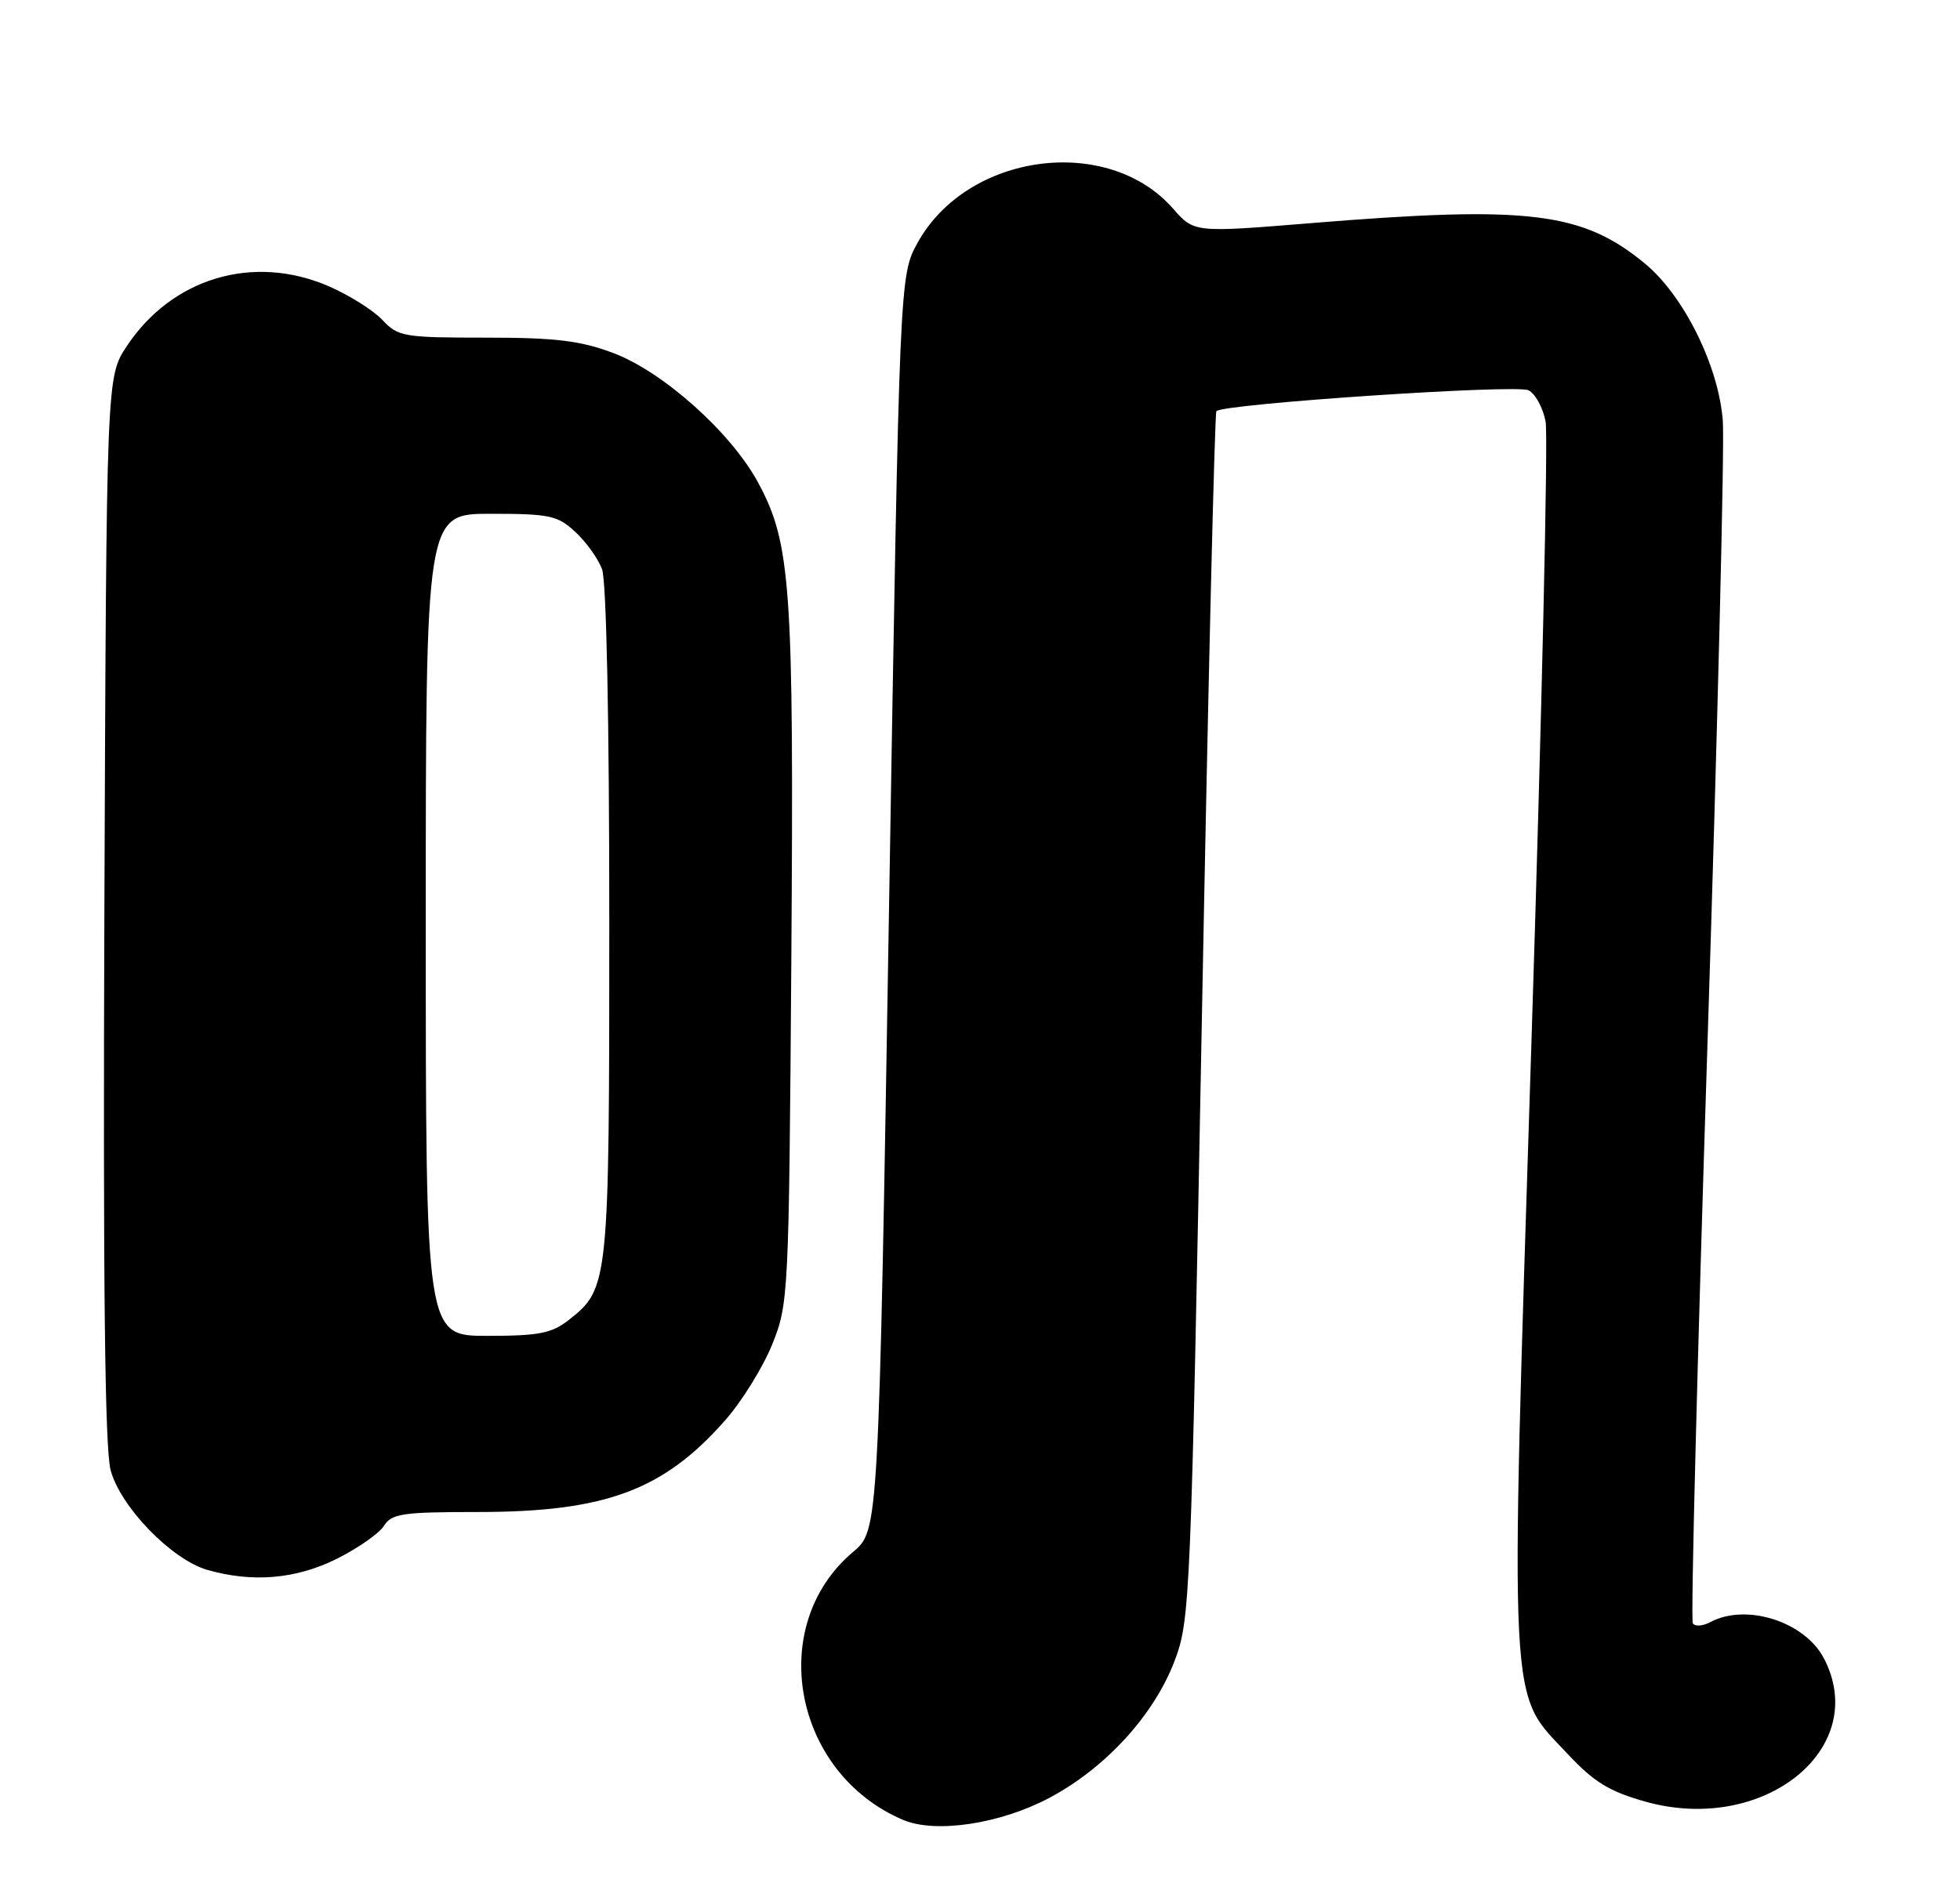 <?xml version="1.0" encoding="UTF-8" standalone="no"?>
<!DOCTYPE svg PUBLIC "-//W3C//DTD SVG 1.1//EN" "http://www.w3.org/Graphics/SVG/1.1/DTD/svg11.dtd" >
<svg xmlns="http://www.w3.org/2000/svg" xmlns:xlink="http://www.w3.org/1999/xlink" version="1.1" viewBox="0 0 267 256">
 <g >
 <path fill="currentColor"
d=" M 142.98 244.93 C 150.67 240.83 157.25 233.61 160.04 226.20 C 162.12 220.68 162.23 217.94 163.73 138.50 C 164.58 93.40 165.47 56.28 165.70 56.02 C 166.58 55.02 206.55 52.34 208.21 53.17 C 209.15 53.64 210.20 55.56 210.55 57.44 C 210.91 59.32 210.03 97.51 208.61 142.30 C 205.67 235.03 205.43 230.27 213.59 239.00 C 217.16 242.81 219.24 244.08 224.15 245.46 C 240.22 249.97 254.84 238.26 248.48 225.97 C 245.88 220.94 237.90 218.38 232.99 221.00 C 231.96 221.55 230.89 221.63 230.60 221.16 C 230.31 220.70 231.22 185.04 232.61 141.91 C 233.99 98.78 234.93 60.74 234.69 57.37 C 234.15 49.92 229.39 40.29 224.07 35.90 C 215.53 28.86 208.23 27.98 178.59 30.40 C 162.67 31.70 162.67 31.70 159.79 28.41 C 150.89 18.28 131.81 20.82 125.02 33.04 C 122.54 37.50 122.54 37.50 121.12 123.00 C 119.70 208.50 119.70 208.50 116.22 211.43 C 104.29 221.47 108.04 241.59 123.03 247.95 C 127.47 249.83 136.29 248.49 142.98 244.93 Z  M 45.87 212.38 C 48.77 210.93 51.66 208.91 52.31 207.88 C 53.35 206.22 54.82 206.00 65.06 206.00 C 82.45 206.00 90.38 203.06 98.80 193.49 C 101.07 190.91 103.95 186.25 105.20 183.15 C 107.42 177.61 107.47 176.62 107.80 130.52 C 108.15 79.73 107.75 73.98 103.23 65.67 C 99.51 58.85 90.29 50.62 83.50 48.08 C 79.01 46.40 75.64 46.00 66.14 46.00 C 54.96 46.00 54.23 45.87 52.08 43.58 C 50.83 42.25 47.51 40.18 44.72 38.97 C 34.47 34.57 23.42 37.87 17.26 47.18 C 14.50 51.35 14.50 51.35 14.22 123.73 C 14.03 174.91 14.28 197.33 15.07 200.30 C 16.41 205.30 23.36 212.47 28.23 213.88 C 34.38 215.65 40.31 215.15 45.87 212.38 Z  M 58.00 126.00 C 58.00 70.00 58.00 70.00 66.85 70.00 C 74.88 70.00 75.96 70.23 78.36 72.46 C 79.83 73.82 81.47 76.09 82.01 77.53 C 82.61 79.11 83.00 98.02 83.00 125.60 C 83.00 174.93 82.94 175.54 77.49 179.83 C 75.16 181.66 73.43 182.00 66.37 182.00 C 58.00 182.00 58.00 182.00 58.00 126.00 Z "/>
</g>
</svg>
